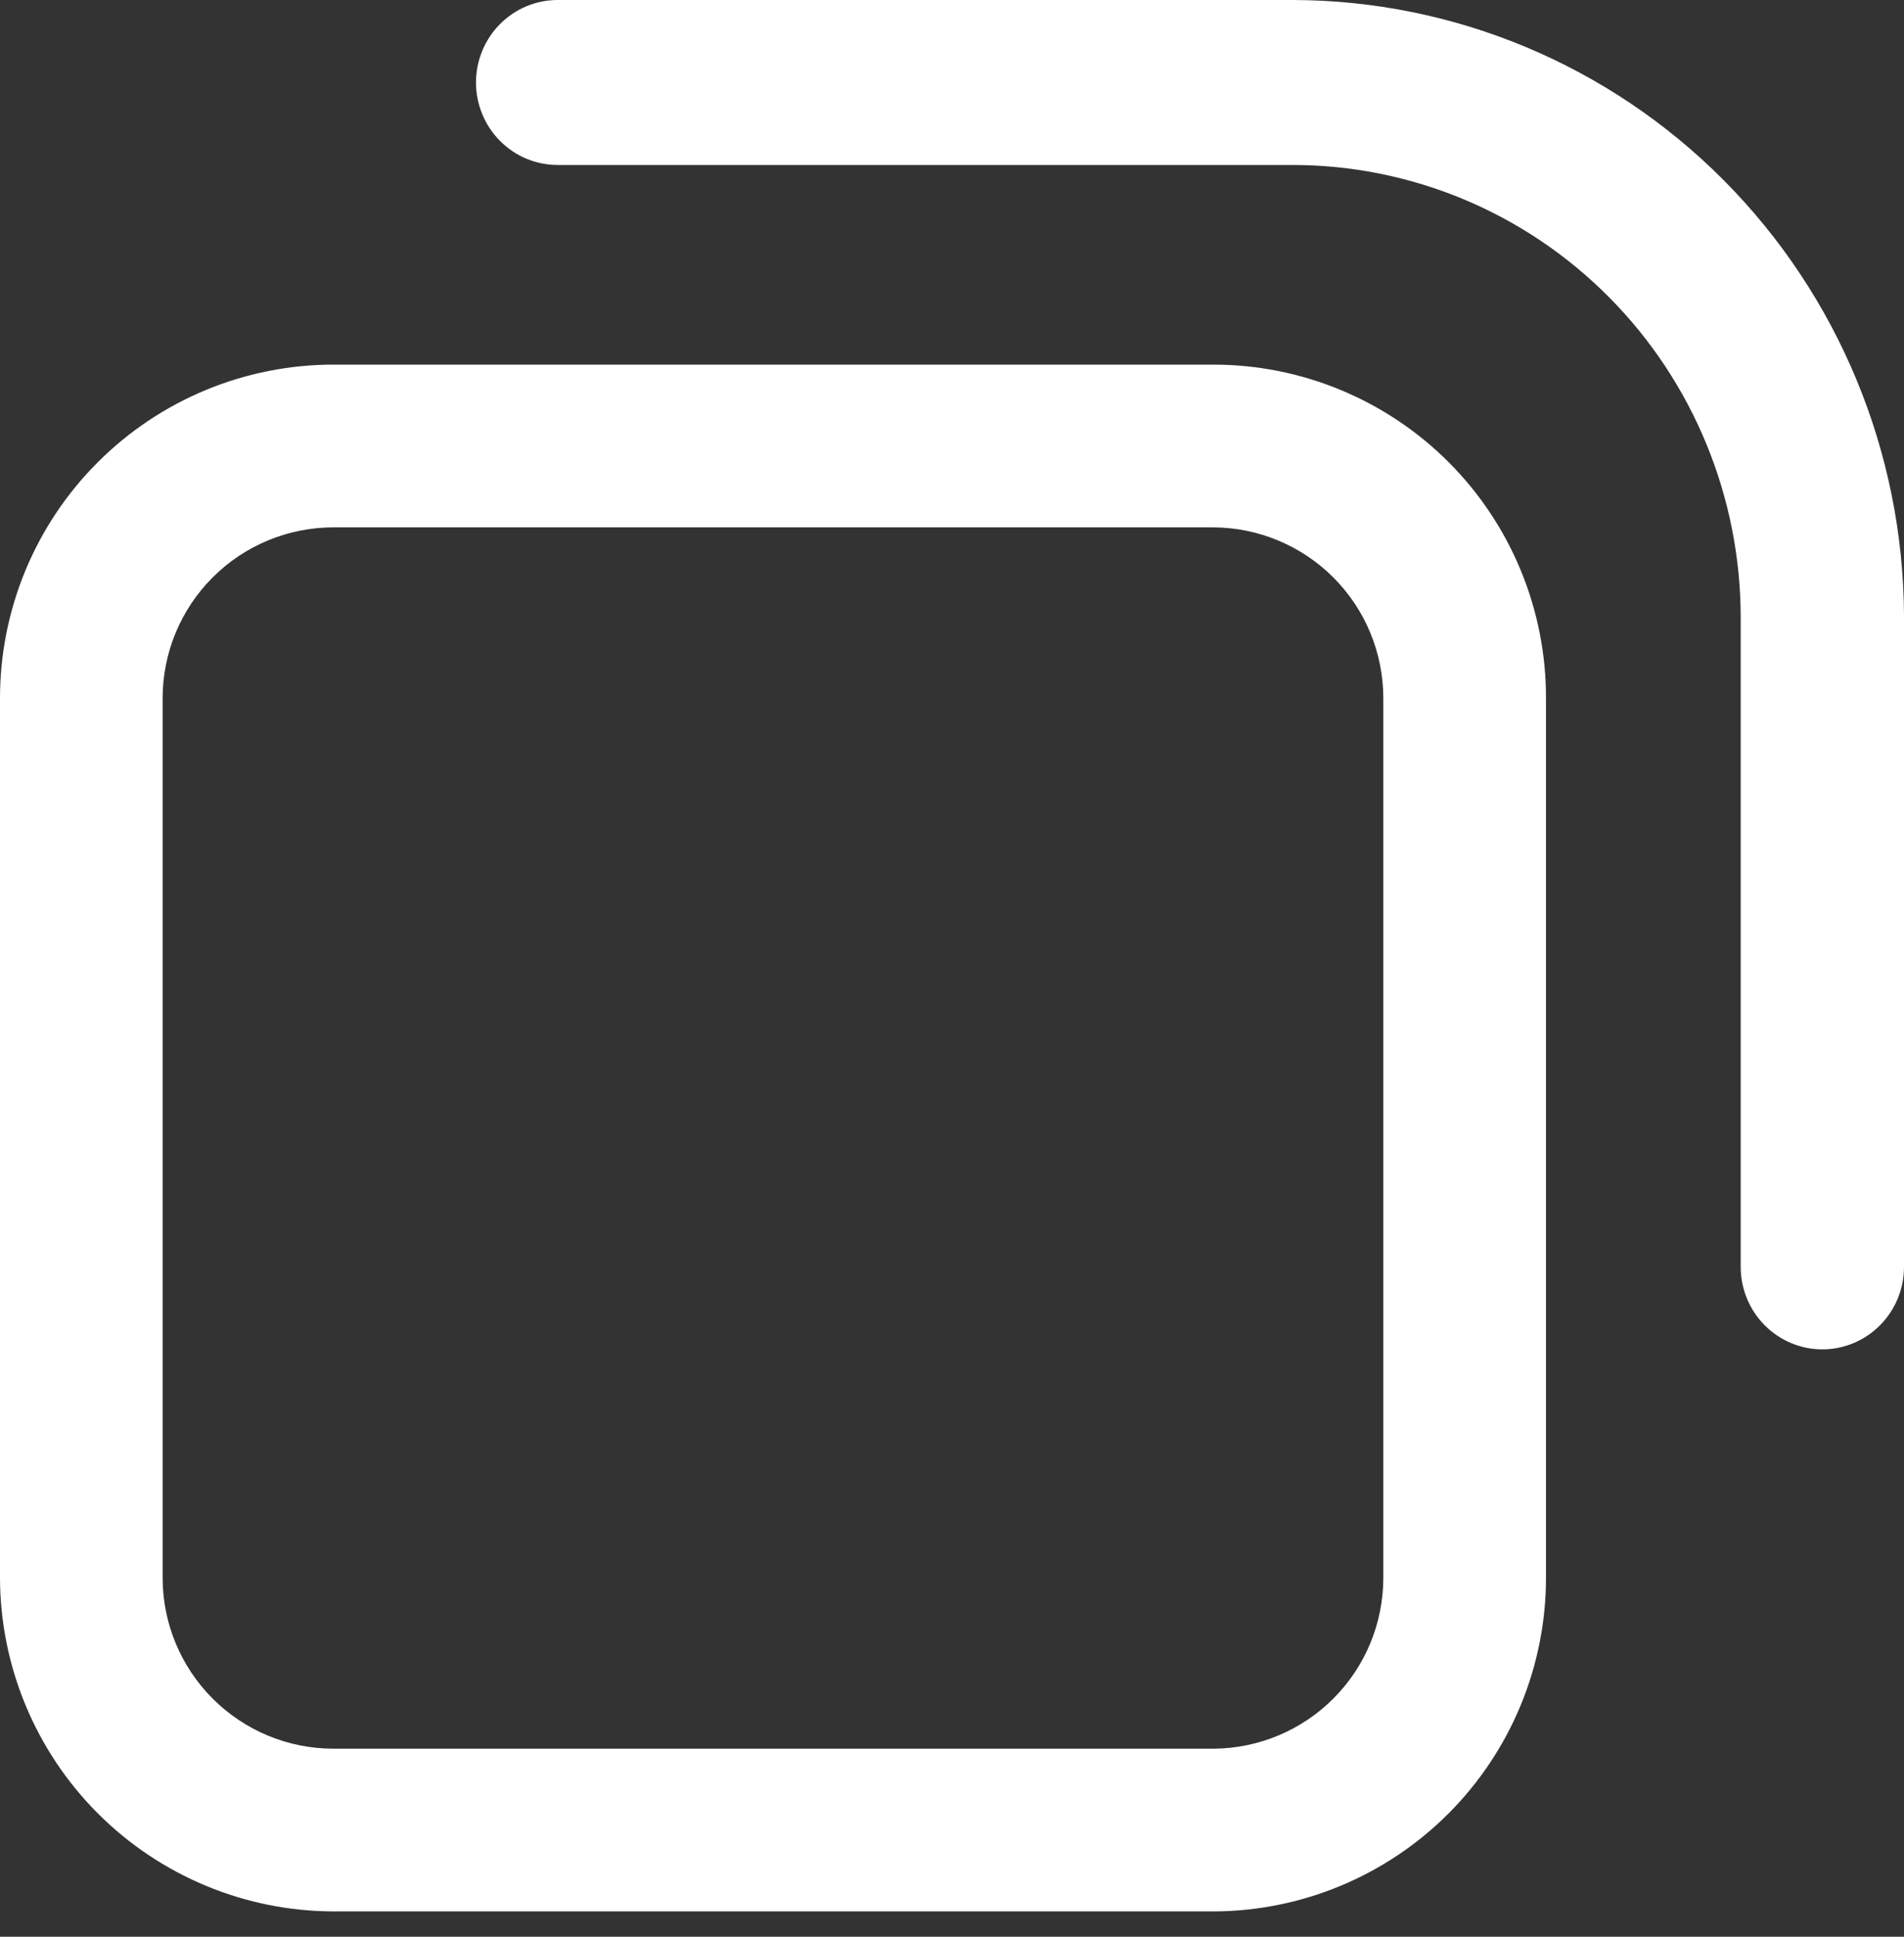<svg width="60" height="61" viewBox="0 0 60 61" fill="none" xmlns="http://www.w3.org/2000/svg">
<rect x="0" y="0" width="60" height="61" fill="#333333" stroke="none"/>
<path fill-rule="evenodd" clip-rule="evenodd" d="M17.573 0H40.729C45.825 0.007 50.711 2.048 54.321 5.679C57.931 9.31 59.973 14.235 60 19.38V39.902C60 40.591 59.729 41.252 59.246 41.739C58.764 42.226 58.109 42.5 57.427 42.5C56.745 42.5 56.09 42.226 55.608 41.739C55.125 41.252 54.854 40.591 54.854 39.902V19.457C54.854 15.675 53.366 12.047 50.717 9.373C48.068 6.698 44.475 5.196 40.729 5.196H17.573C16.89 5.196 16.236 4.922 15.754 4.435C15.271 3.948 15 3.287 15 2.598C15 1.909 15.271 1.248 15.754 0.761C16.236 0.274 16.89 0 17.573 0ZM10.507 11.484H38.236C39.615 11.484 40.98 11.756 42.253 12.285C43.526 12.813 44.683 13.587 45.657 14.563C46.63 15.539 47.402 16.698 47.927 17.973C48.452 19.247 48.721 20.613 48.718 21.992V49.695C48.718 52.477 47.614 55.146 45.649 57.115C43.684 59.085 41.018 60.195 38.236 60.202H10.507C7.723 60.195 5.054 59.086 3.085 57.117C1.116 55.148 0.007 52.479 0 49.695V21.992C0 19.205 1.107 16.532 3.078 14.562C5.048 12.591 7.721 11.484 10.507 11.484ZM42.025 53.491C43.029 52.483 43.592 51.118 43.592 49.695V21.992C43.592 20.569 43.029 19.204 42.025 18.195C41.021 17.187 39.659 16.617 38.236 16.61H10.507C9.08 16.61 7.711 17.177 6.702 18.186C5.692 19.195 5.125 20.564 5.125 21.992V49.695C5.125 51.122 5.692 52.491 6.702 53.5C7.711 54.51 9.08 55.077 10.507 55.077H38.236C39.659 55.07 41.021 54.5 42.025 53.491Z" fill="white"/>
</svg>
